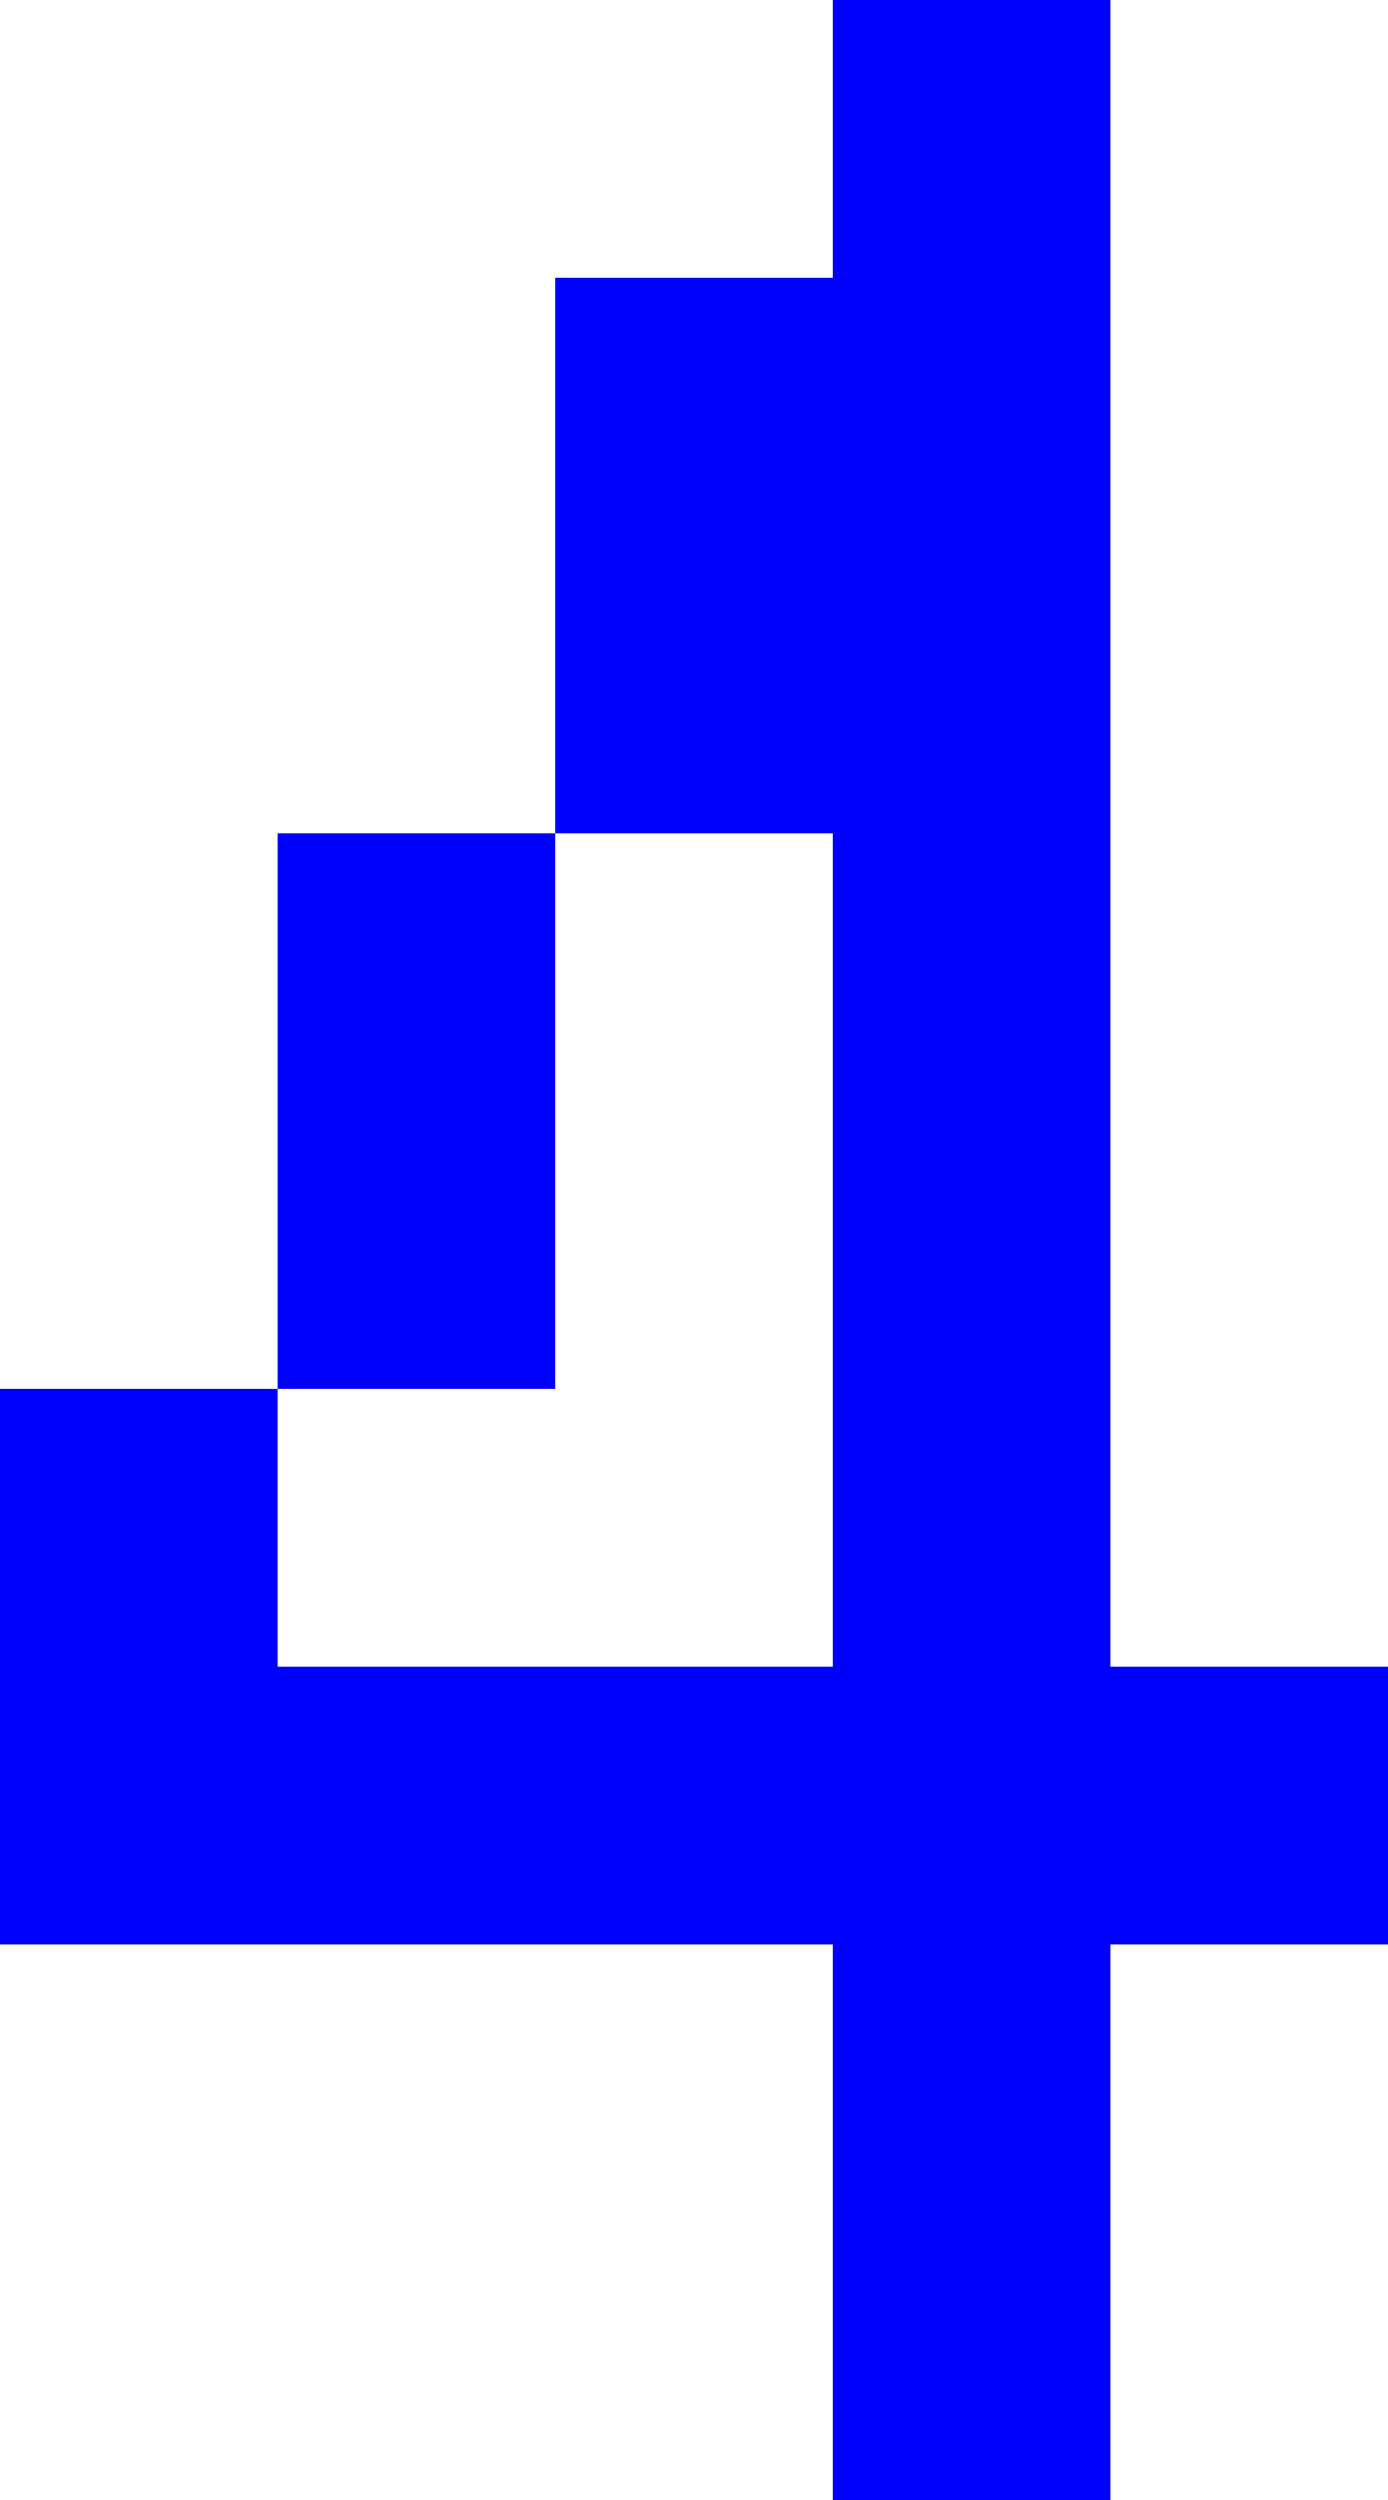 <svg width="5" height="9" viewBox="0 0 5 9" fill="none" xmlns="http://www.w3.org/2000/svg">
<path fill-rule="evenodd" clip-rule="evenodd" d="M4 0H3V1H2V3H1V5H0V7H1H3V9H4V7H5V6H4V0ZM3 6V3H2V5H1V6H3Z" fill="#0000FF"/>
</svg>
